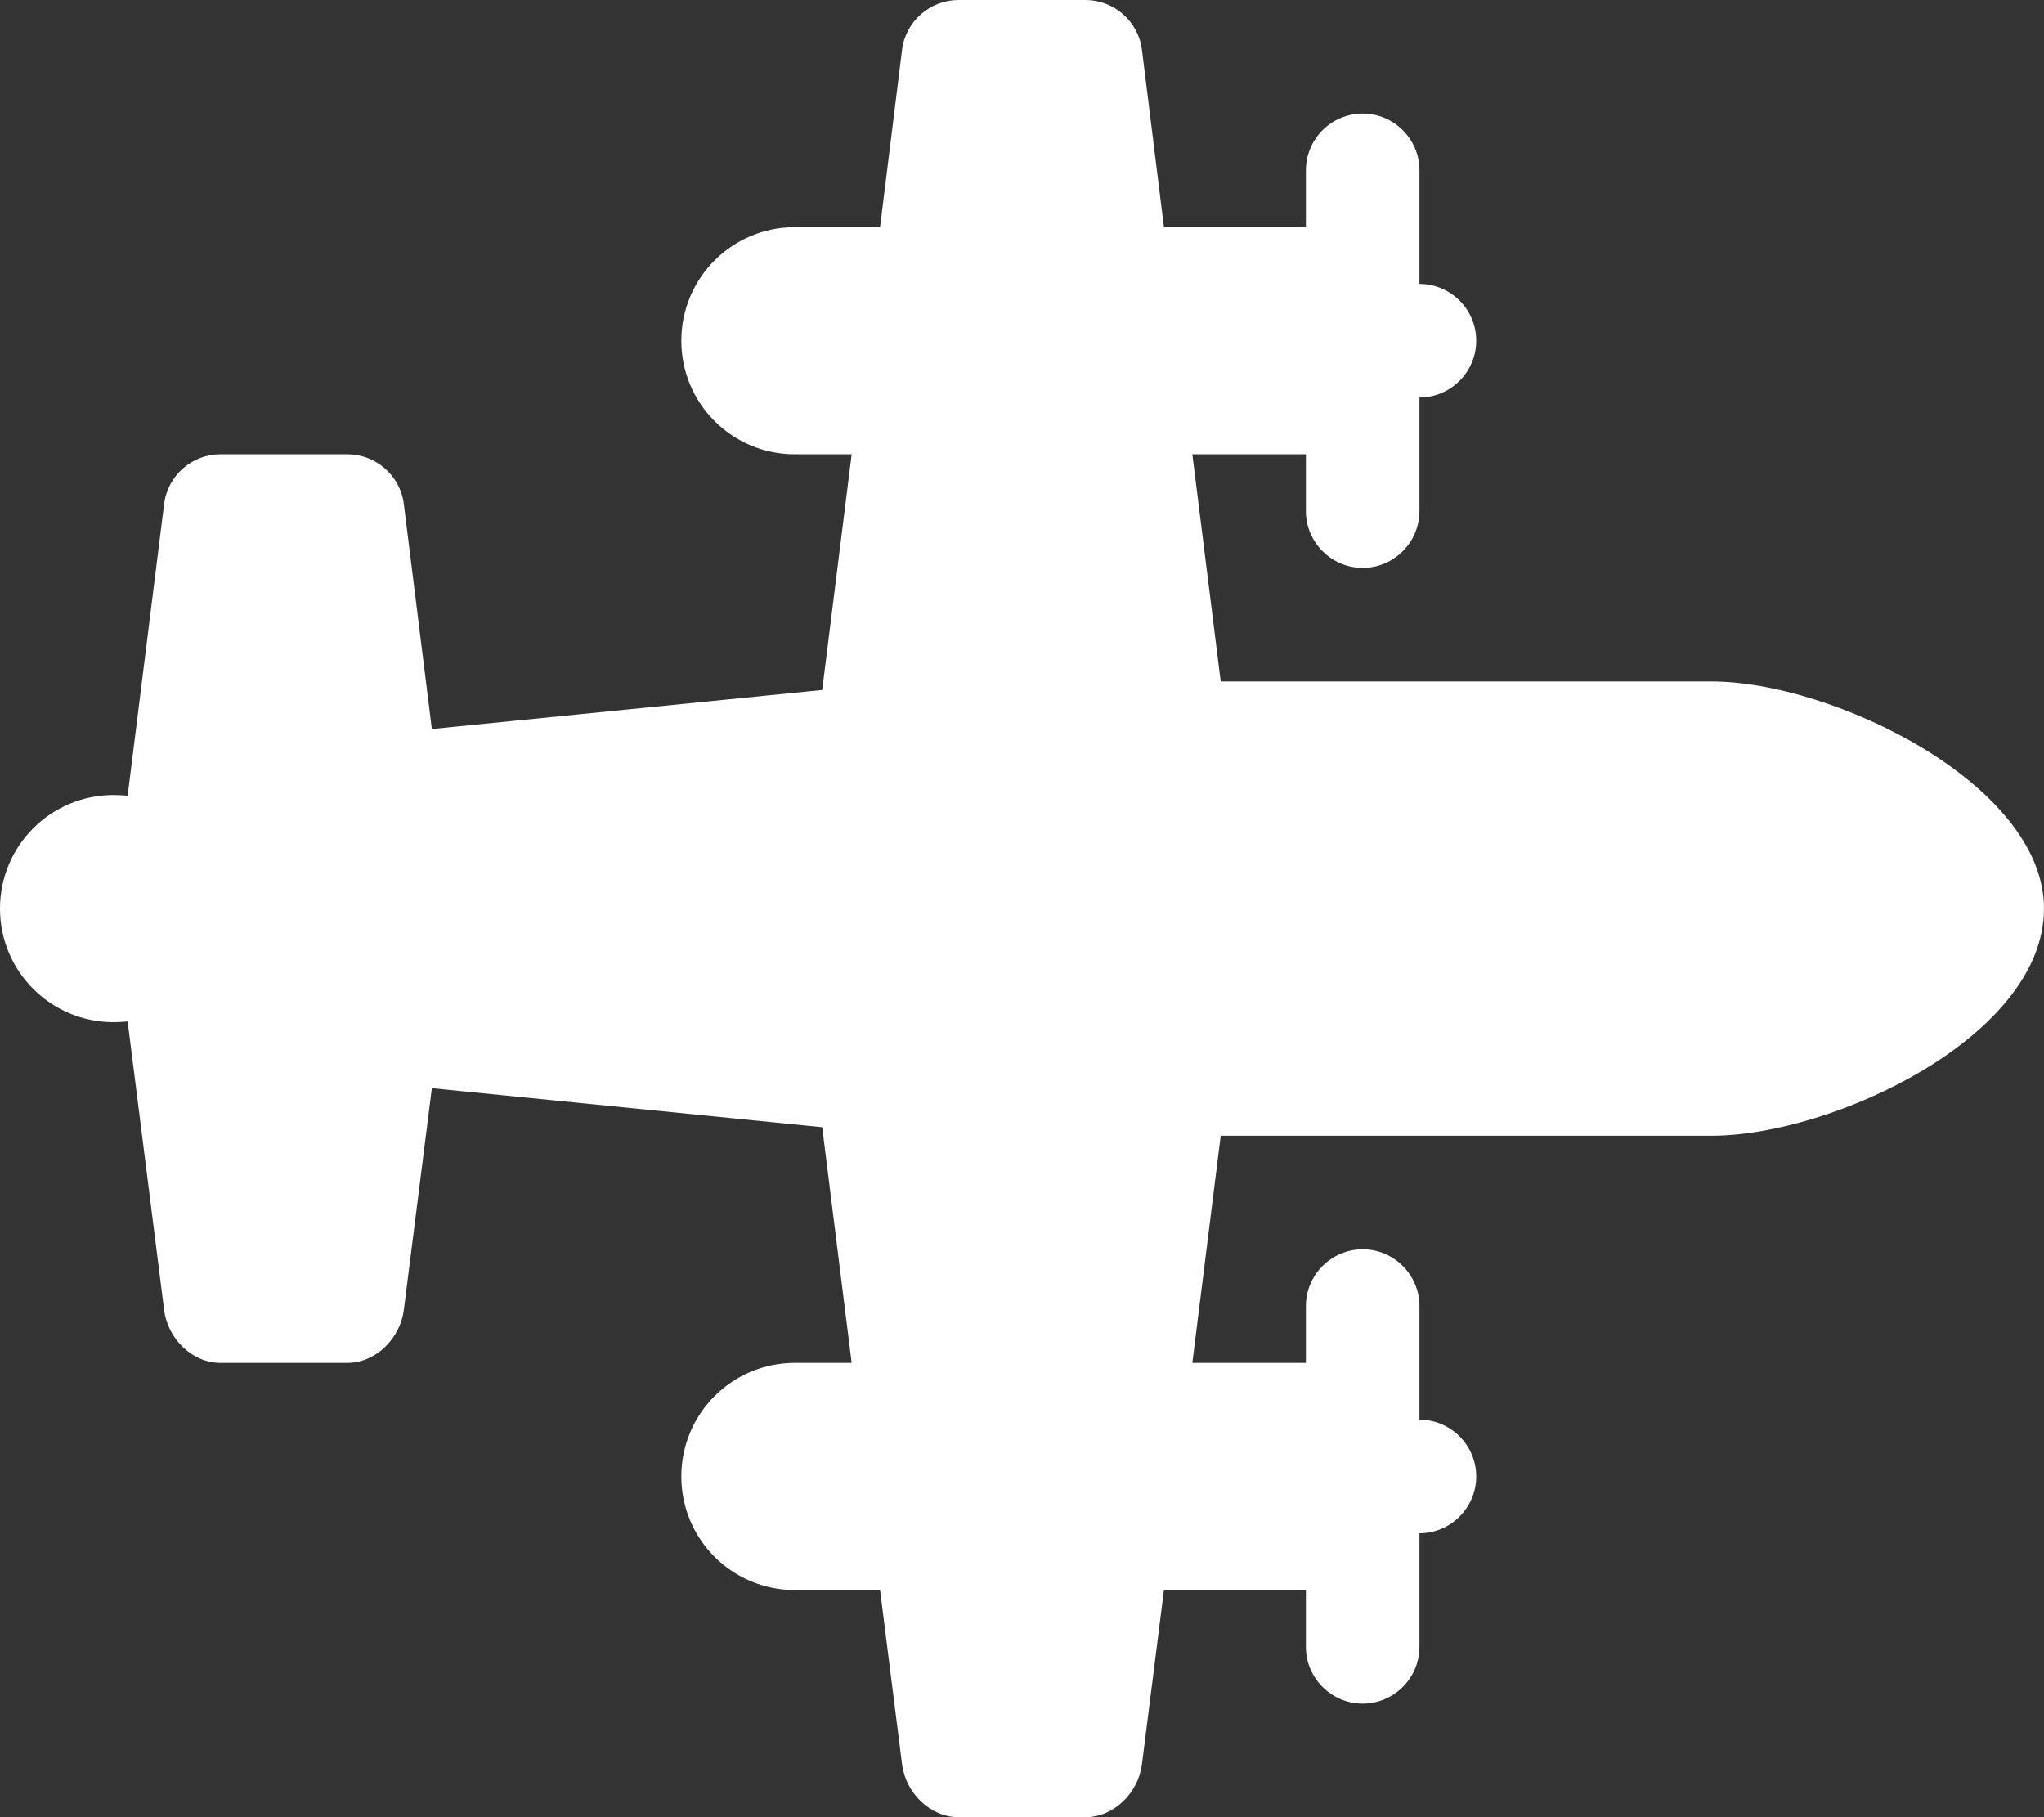 <svg xmlns="http://www.w3.org/2000/svg" viewBox="0 0 576 512"><rect x="0" y="0" width="576" height="512" fill="#333333" stroke="none"/><!--! Font Awesome Pro 6.1.1 by @fontawesome - https://fontawesome.com License - https://fontawesome.com/license (Commercial License) Copyright 2022 Fonticons, Inc. --><path fill="#ffffff" d="M240 384L231.7 317.6L121.7 306.6L113.8 369.1C112.8 377.1 105.9 384 97.88 384H62.12C54.06 384 47.25 377.1 46.25 369.1L35.97 287.8C34.67 287.9 33.34 288 32 288C14.33 288 0 273.7 0 256C0 238.3 14.33 224 32 224C33.34 224 34.67 224.1 35.97 224.2L46.25 142C47.25 134 54.06 128 62.12 128H97.88C105.9 128 112.8 134 113.8 142L121.7 205.4L231.7 194.4L240 128H224C206.3 128 192 113.7 192 96C192 78.33 206.3 64 224 64H248L254.2 14.02C255.2 6.009 262.1 0 270.1 0H305.9C313.9 0 320.8 6.009 321.8 14.02L328 64H368V48C368 39.16 375.2 32 384 32C392.8 32 400 39.16 400 48V80C408.8 80 416 87.16 416 96C416 104.8 408.8 112 400 112V144C400 152.8 392.8 160 384 160C375.2 160 368 152.8 368 144V128H336L344 192H482.3C516.5 192 576 221 576 256C576 292 516.5 320 482.3 320H344L336 384H368V368C368 359.2 375.2 352 384 352C392.8 352 400 359.2 400 368V400C408.8 400 416 407.2 416 416C416 424.8 408.8 432 400 432V464C400 472.8 392.8 480 384 480C375.2 480 368 472.8 368 464V448H328L321.8 497.1C320.8 505.1 313.9 512 305.9 512H270.1C262.1 512 255.2 505.1 254.2 497.1L248 448H224C206.3 448 192 433.7 192 416C192 398.3 206.3 384 224 384H240z"/></svg>
